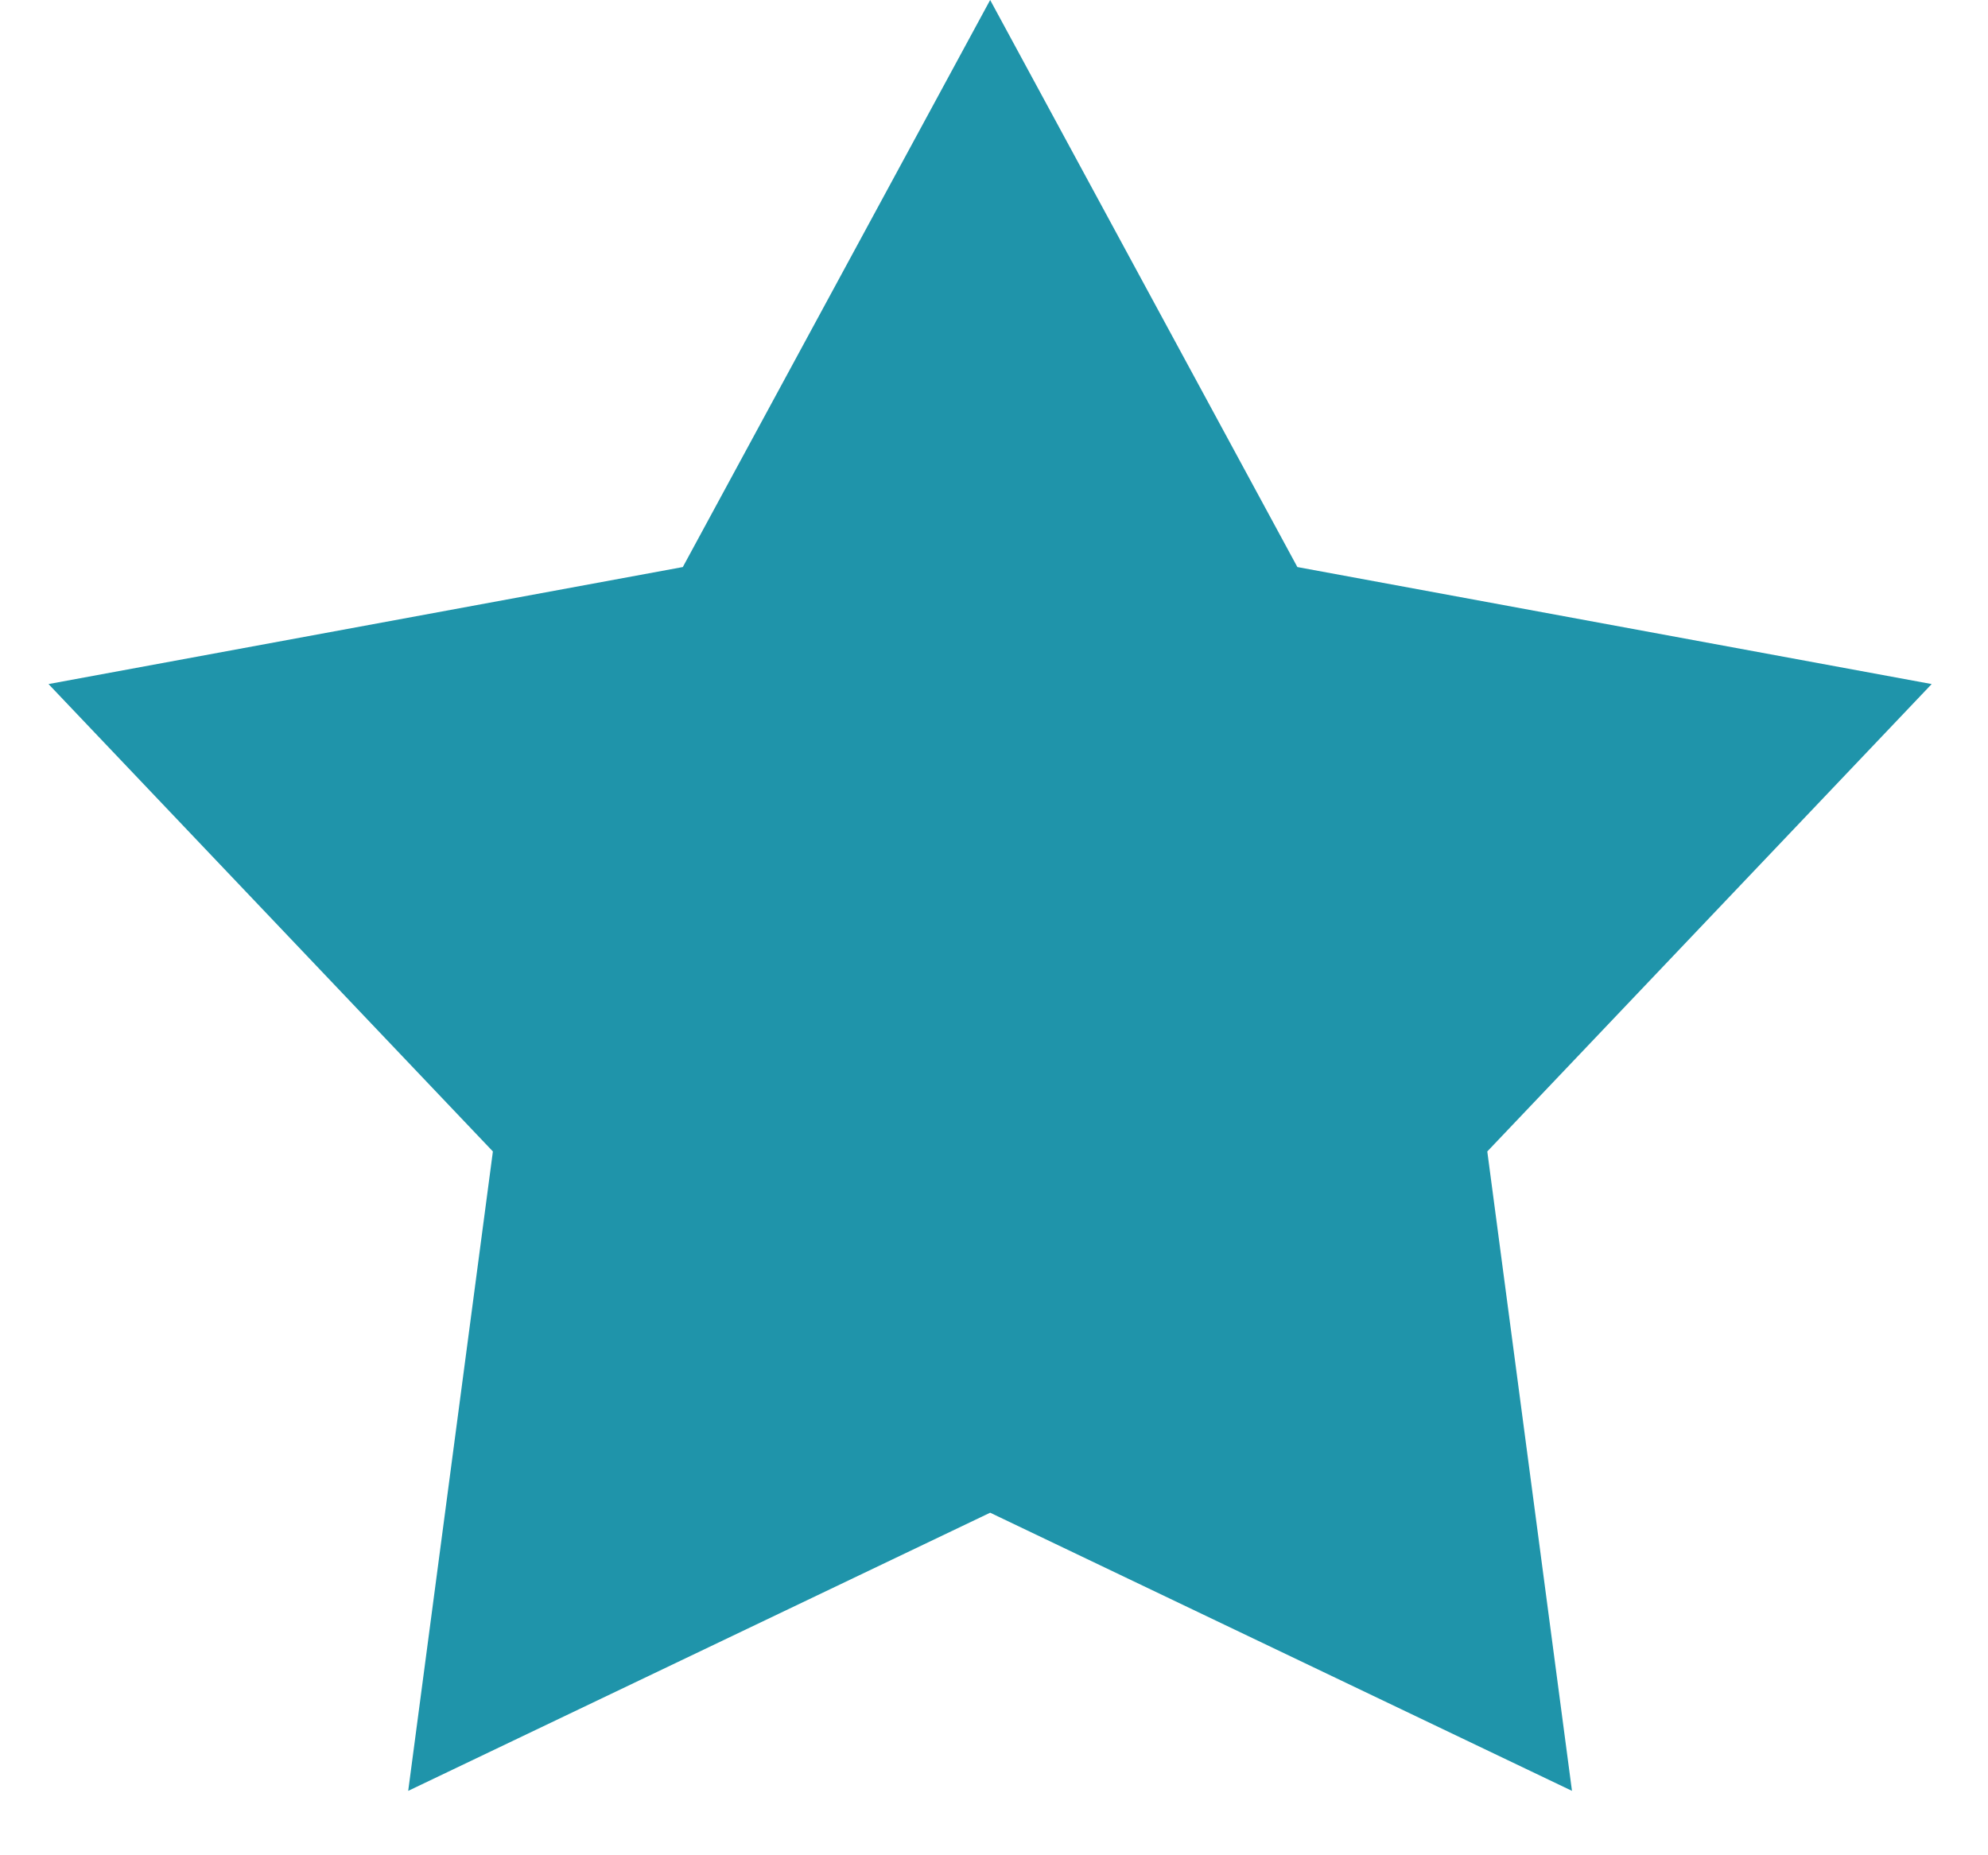<svg width="15" height="14" viewBox="0 0 15 14" fill="none" xmlns="http://www.w3.org/2000/svg">
<path d="M7.471 0L9.789 4.279L14.575 5.162L11.222 8.689L11.861 13.514L7.471 11.415L3.08 13.514L3.719 8.689L0.366 5.162L5.152 4.279L7.471 0Z" fill="#1F94AA"/>
</svg>
